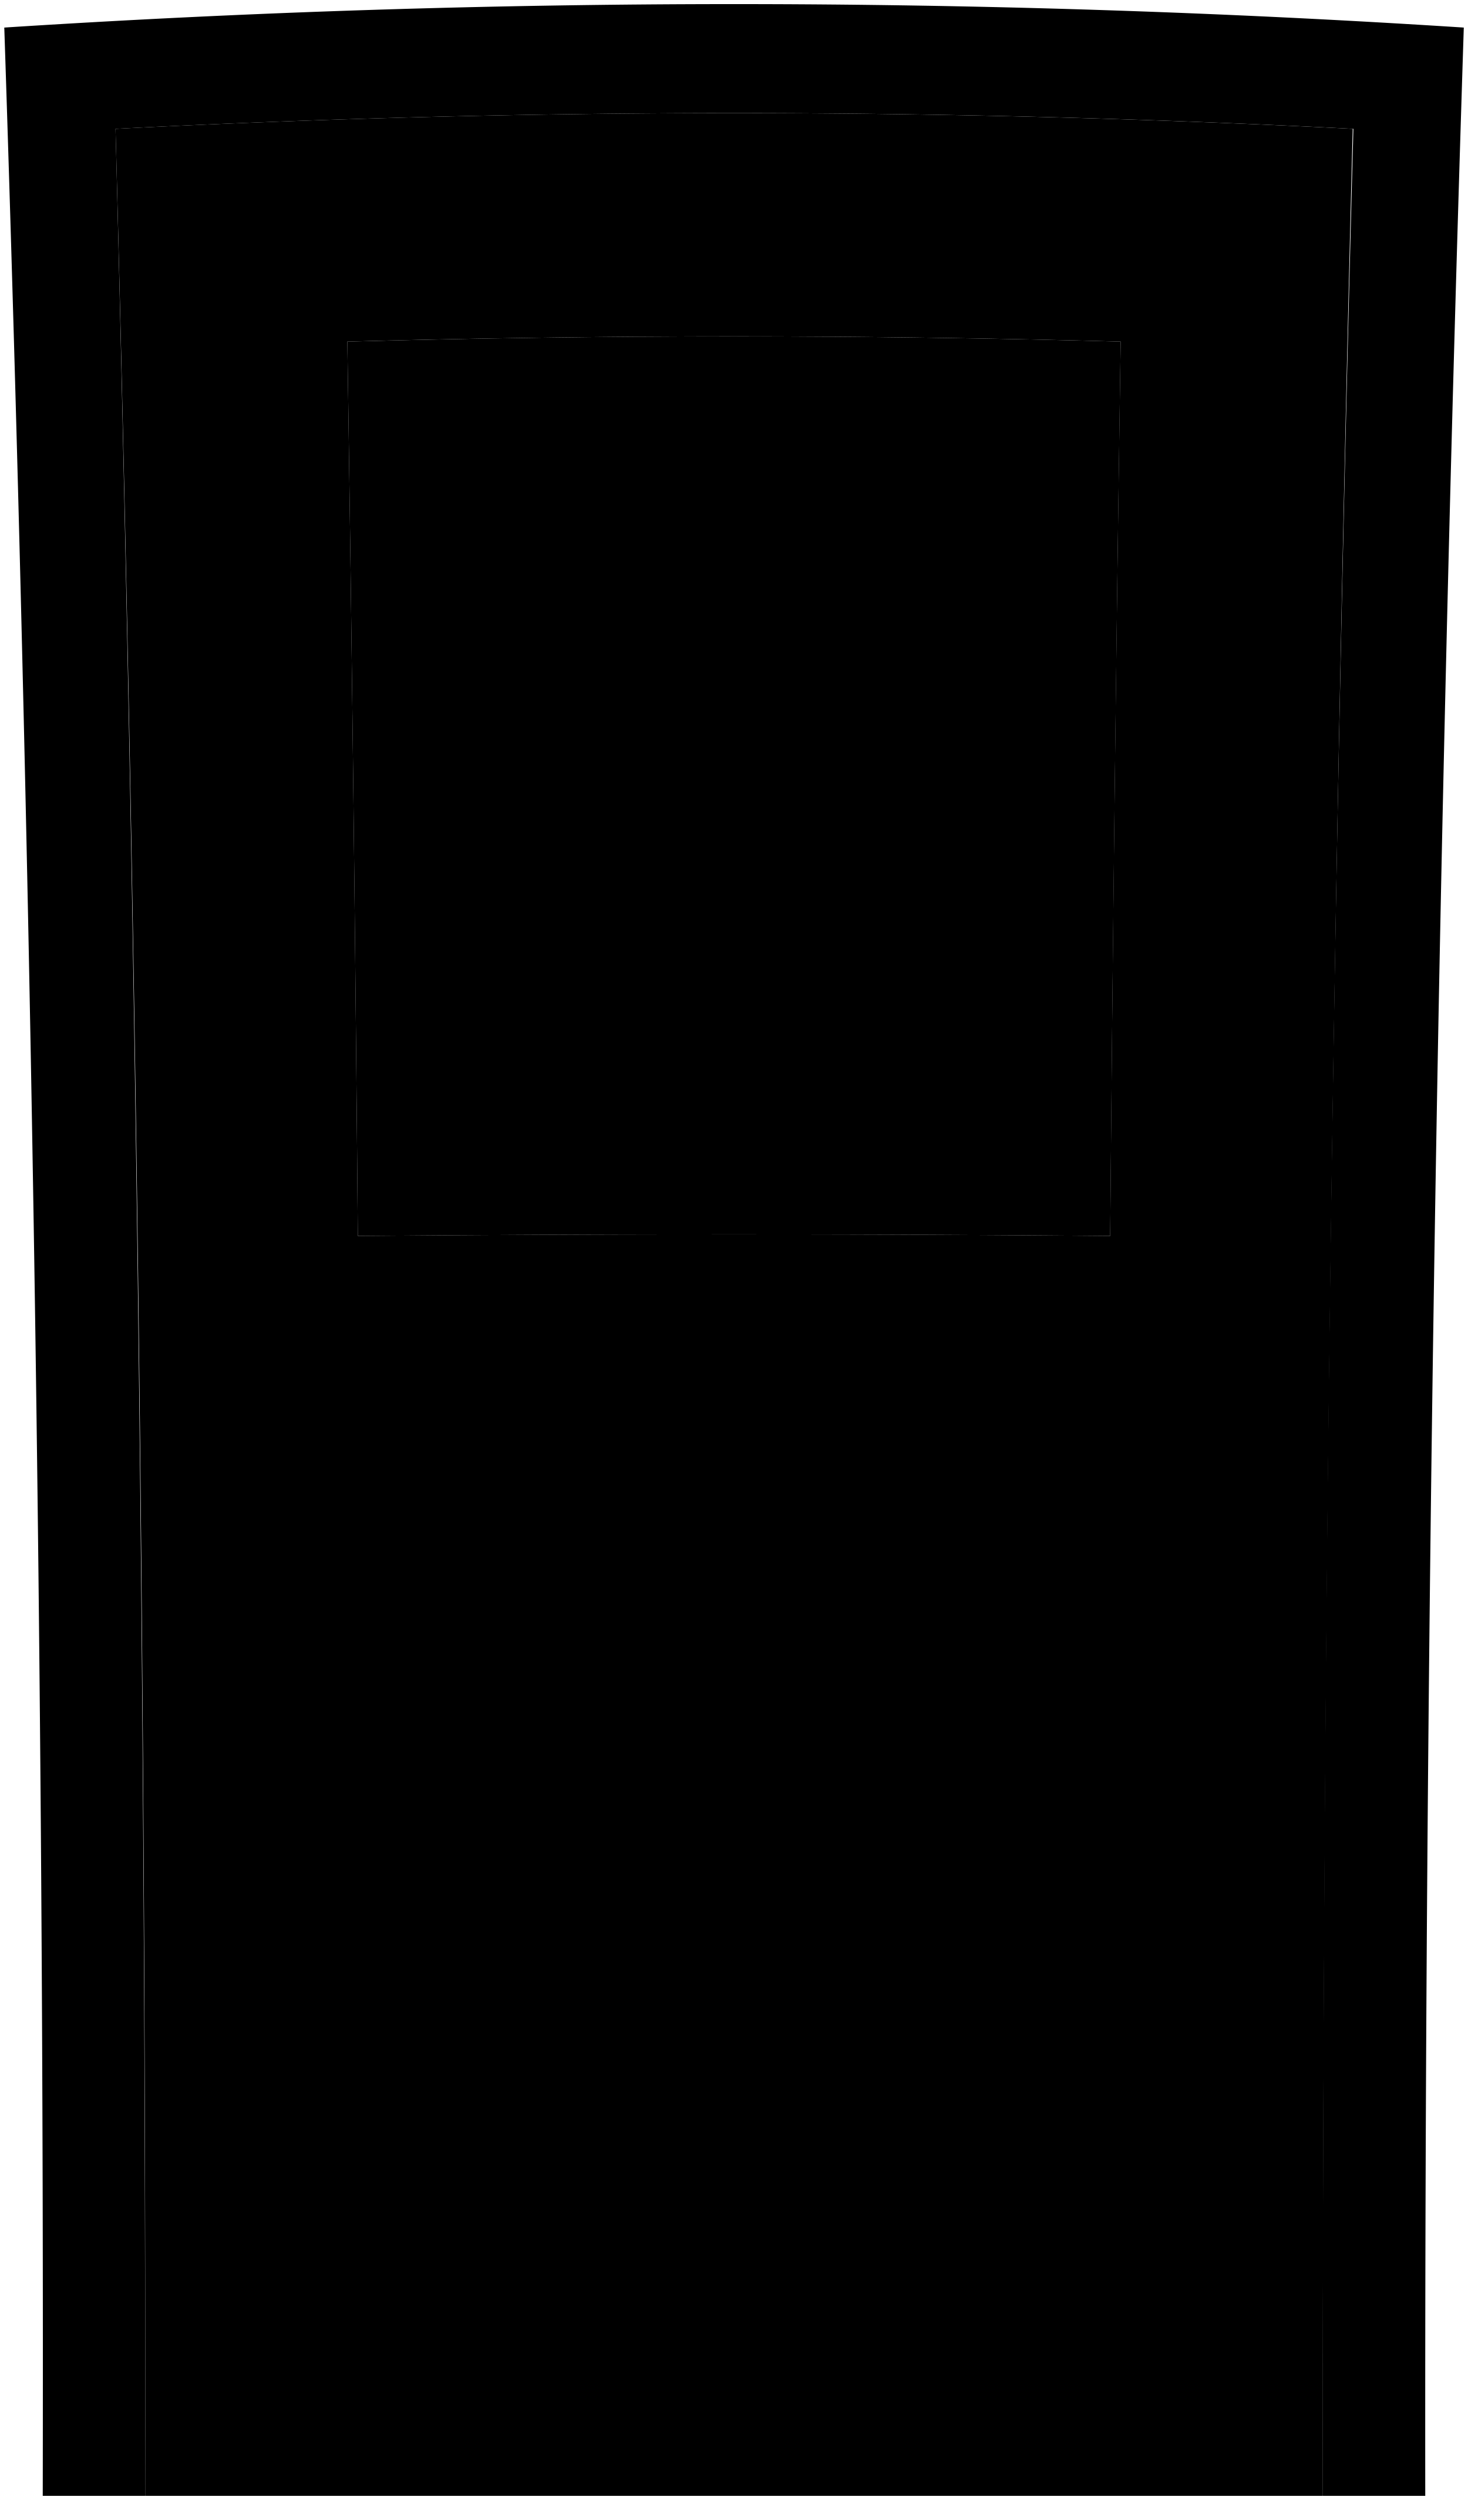 <svg viewBox="0 0 177.89 302.91">
  <path class="frameLightFront" d="M.52,3.34Q5.46,152.83,5.18,302.41H17.59Q17.7,159,14,15.61a1476.35,1476.35,0,0,1,150,0Q160.11,159,160.3,302.41h12.41q-.14-149.57,4.67-299.07A1377,1377,0,0,0,.52,3.34Z"/>
  <path class="doorLightFront" d="M163.92,15.61A1476.35,1476.35,0,0,0,14,15.61Q17.79,159,17.59,302.41H160.3Q160.21,159,163.92,15.61ZM43.36,149.75Q42.9,95.57,42.09,41.39q46.86-1.26,93.71,0-.81,54.18-1.27,108.36Q88.95,149.38,43.36,149.75Z"/>
  <path class="bronzeMediumDark" d="M138.87,166c0,4.74,4.59,9.13,9.22,9.35,4.9.24,9.34-4.54,9.39-9.2s-4.31-9.53-9.21-9.37C143.63,156.89,138.91,161.2,138.87,166Z"/>
  <path class="glassLight" d="M43.36,149.75q45.58-.37,91.17,0Q135,95.57,135.8,41.39q-46.85-1.26-93.71,0Q42.9,95.57,43.36,149.75Z"/>
  <path class="flatRedDark" d="M96.61,102.75q0,7.38,0,14.75-7.65,0-15.28,0l0-14.75-14.87.09q0-7.61-.08-15.2,7.45-.06,14.92-.09l0-14.75q7.73,0,15.45,0l0,14.75q7.47,0,14.93.09l-.09,15.2Q104,102.78,96.61,102.75Z"/>
</svg>
